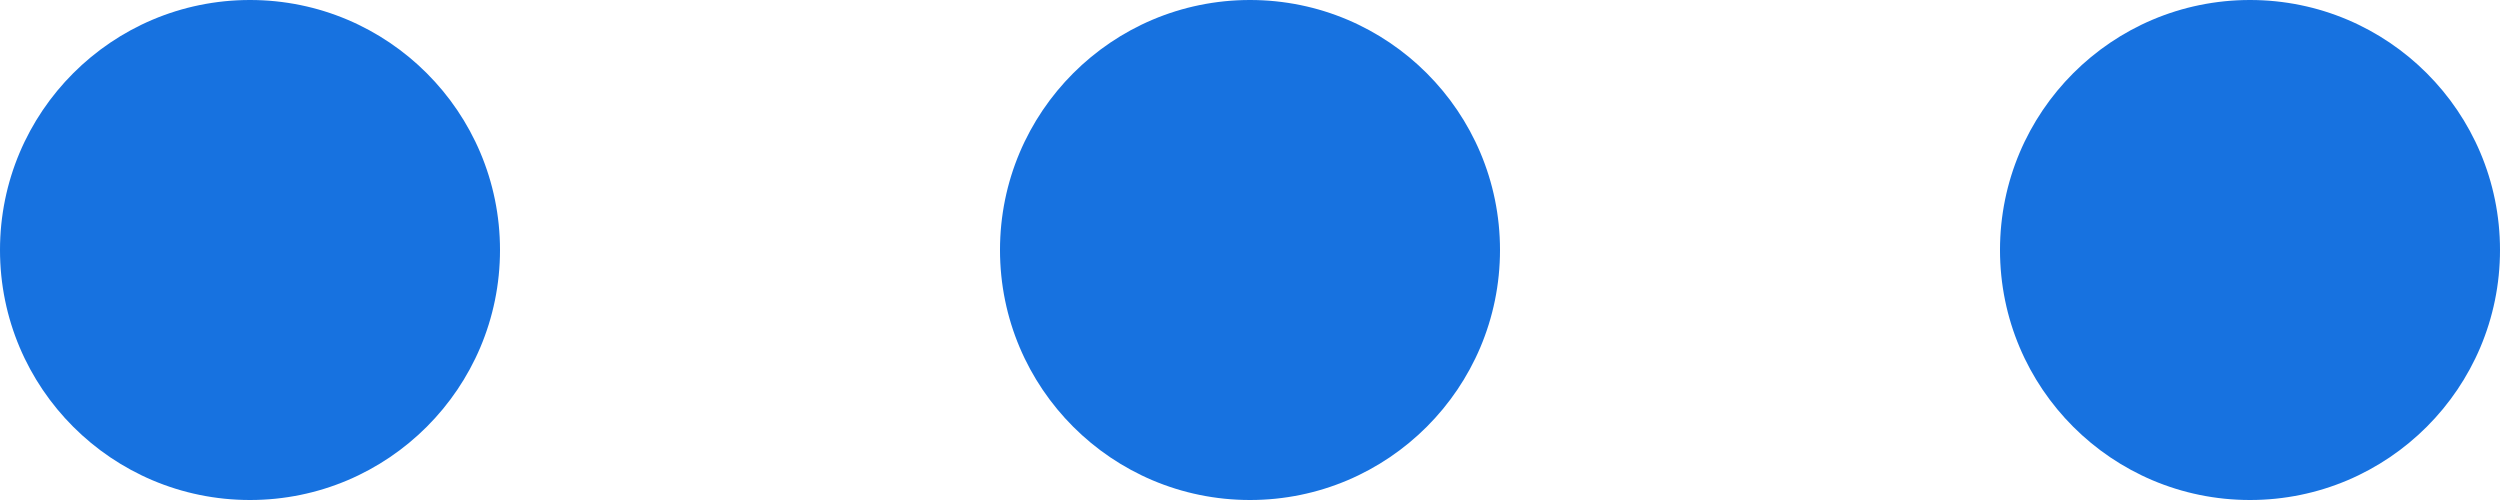 <svg viewBox="0 0 20 4" version="1.1" xmlns="http://www.w3.org/2000/svg" xmlns:xlink="http://www.w3.org/1999/xlink">
    <!-- Generator: Sketch 45.1 (43504) - http://www.bohemiancoding.com/sketch -->
    <desc>Created with Sketch.</desc>
    <defs></defs>
    <g id="Личный-кабинет---администратор" stroke="none" stroke-width="1" fill="none" fill-rule="evenodd">
        <g id="Администратор---статистика-рекламной-кампании" transform="translate(-1073, -157)" fill="#1772E0">
            <g id="Group-2" transform="translate(330, 132)">
                <g transform="translate(743, 25)" id="Oval">
                    <circle cx="2" cy="2" r="2"></circle>
                    <circle cx="10" cy="2" r="2"></circle>
                    <circle cx="18" cy="2" r="2"></circle>
                </g>
            </g>
        </g>
    </g>
</svg>